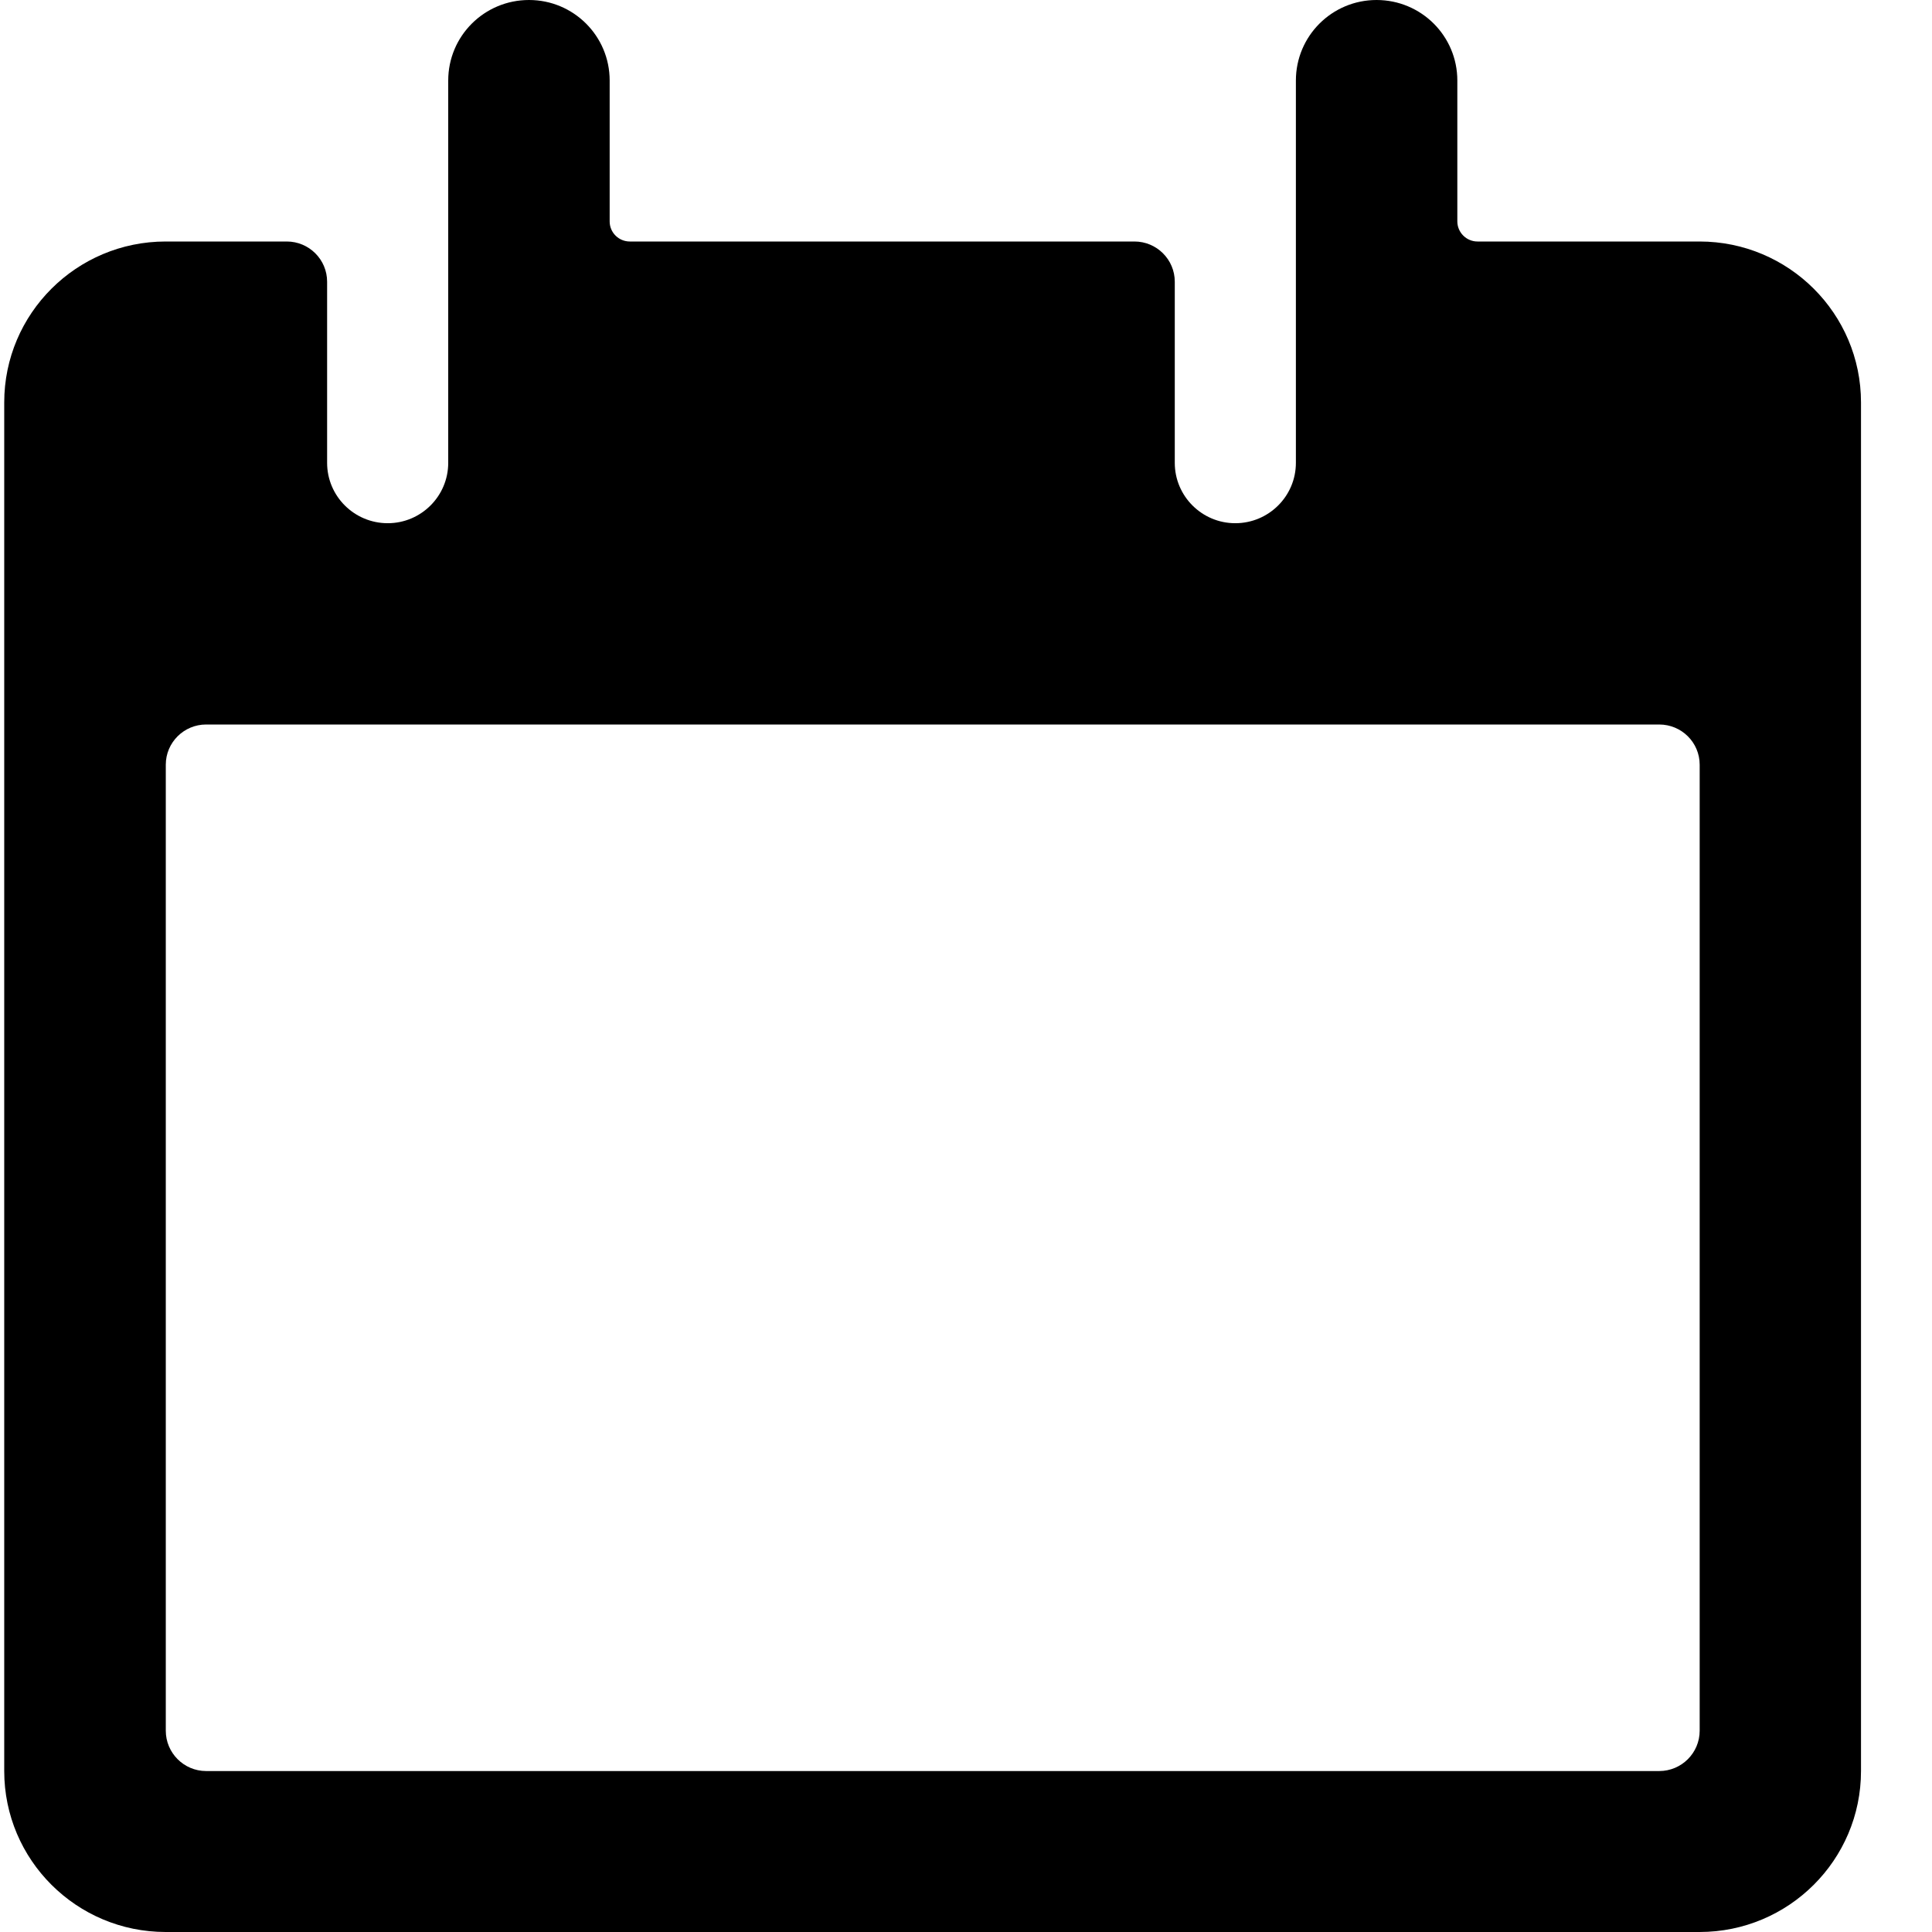 <svg width="16" height="16" viewBox="0 0 16 16" fill="none" xmlns="http://www.w3.org/2000/svg">
<path fillRule="evenodd" clipRule="evenodd" d="M12.236 2H14.075C14.813 2 15.412 2.597 15.412 3.333V14.667C15.412 15.403 14.813 16 14.075 16H1.372C0.634 16 0.035 15.403 0.035 14.667V3.333C0.035 2.597 0.634 2 1.372 2H2.375C2.559 2 2.709 2.149 2.709 2.333V3.833C2.709 4.109 2.934 4.333 3.211 4.333C3.487 4.333 3.712 4.109 3.712 3.833V0.667C3.712 0.298 4.011 0 4.381 0C4.75 0 5.049 0.298 5.049 0.667V1.834C5.049 1.926 5.124 2 5.216 2H9.395C9.579 2 9.729 2.149 9.729 2.333V3.833C9.729 4.109 9.954 4.333 10.23 4.333C10.507 4.333 10.732 4.109 10.732 3.833V0.667C10.732 0.298 11.031 0 11.4 0C11.77 0 12.069 0.298 12.069 0.667V1.833C12.069 1.925 12.144 2 12.236 2ZM1.707 14.667H13.741C13.926 14.667 14.076 14.517 14.076 14.333V6.333C14.076 6.149 13.926 6 13.741 6H1.707C1.523 6 1.373 6.149 1.373 6.333V14.333C1.373 14.517 1.523 14.667 1.707 14.667Z" fill="black"/>
</svg>
